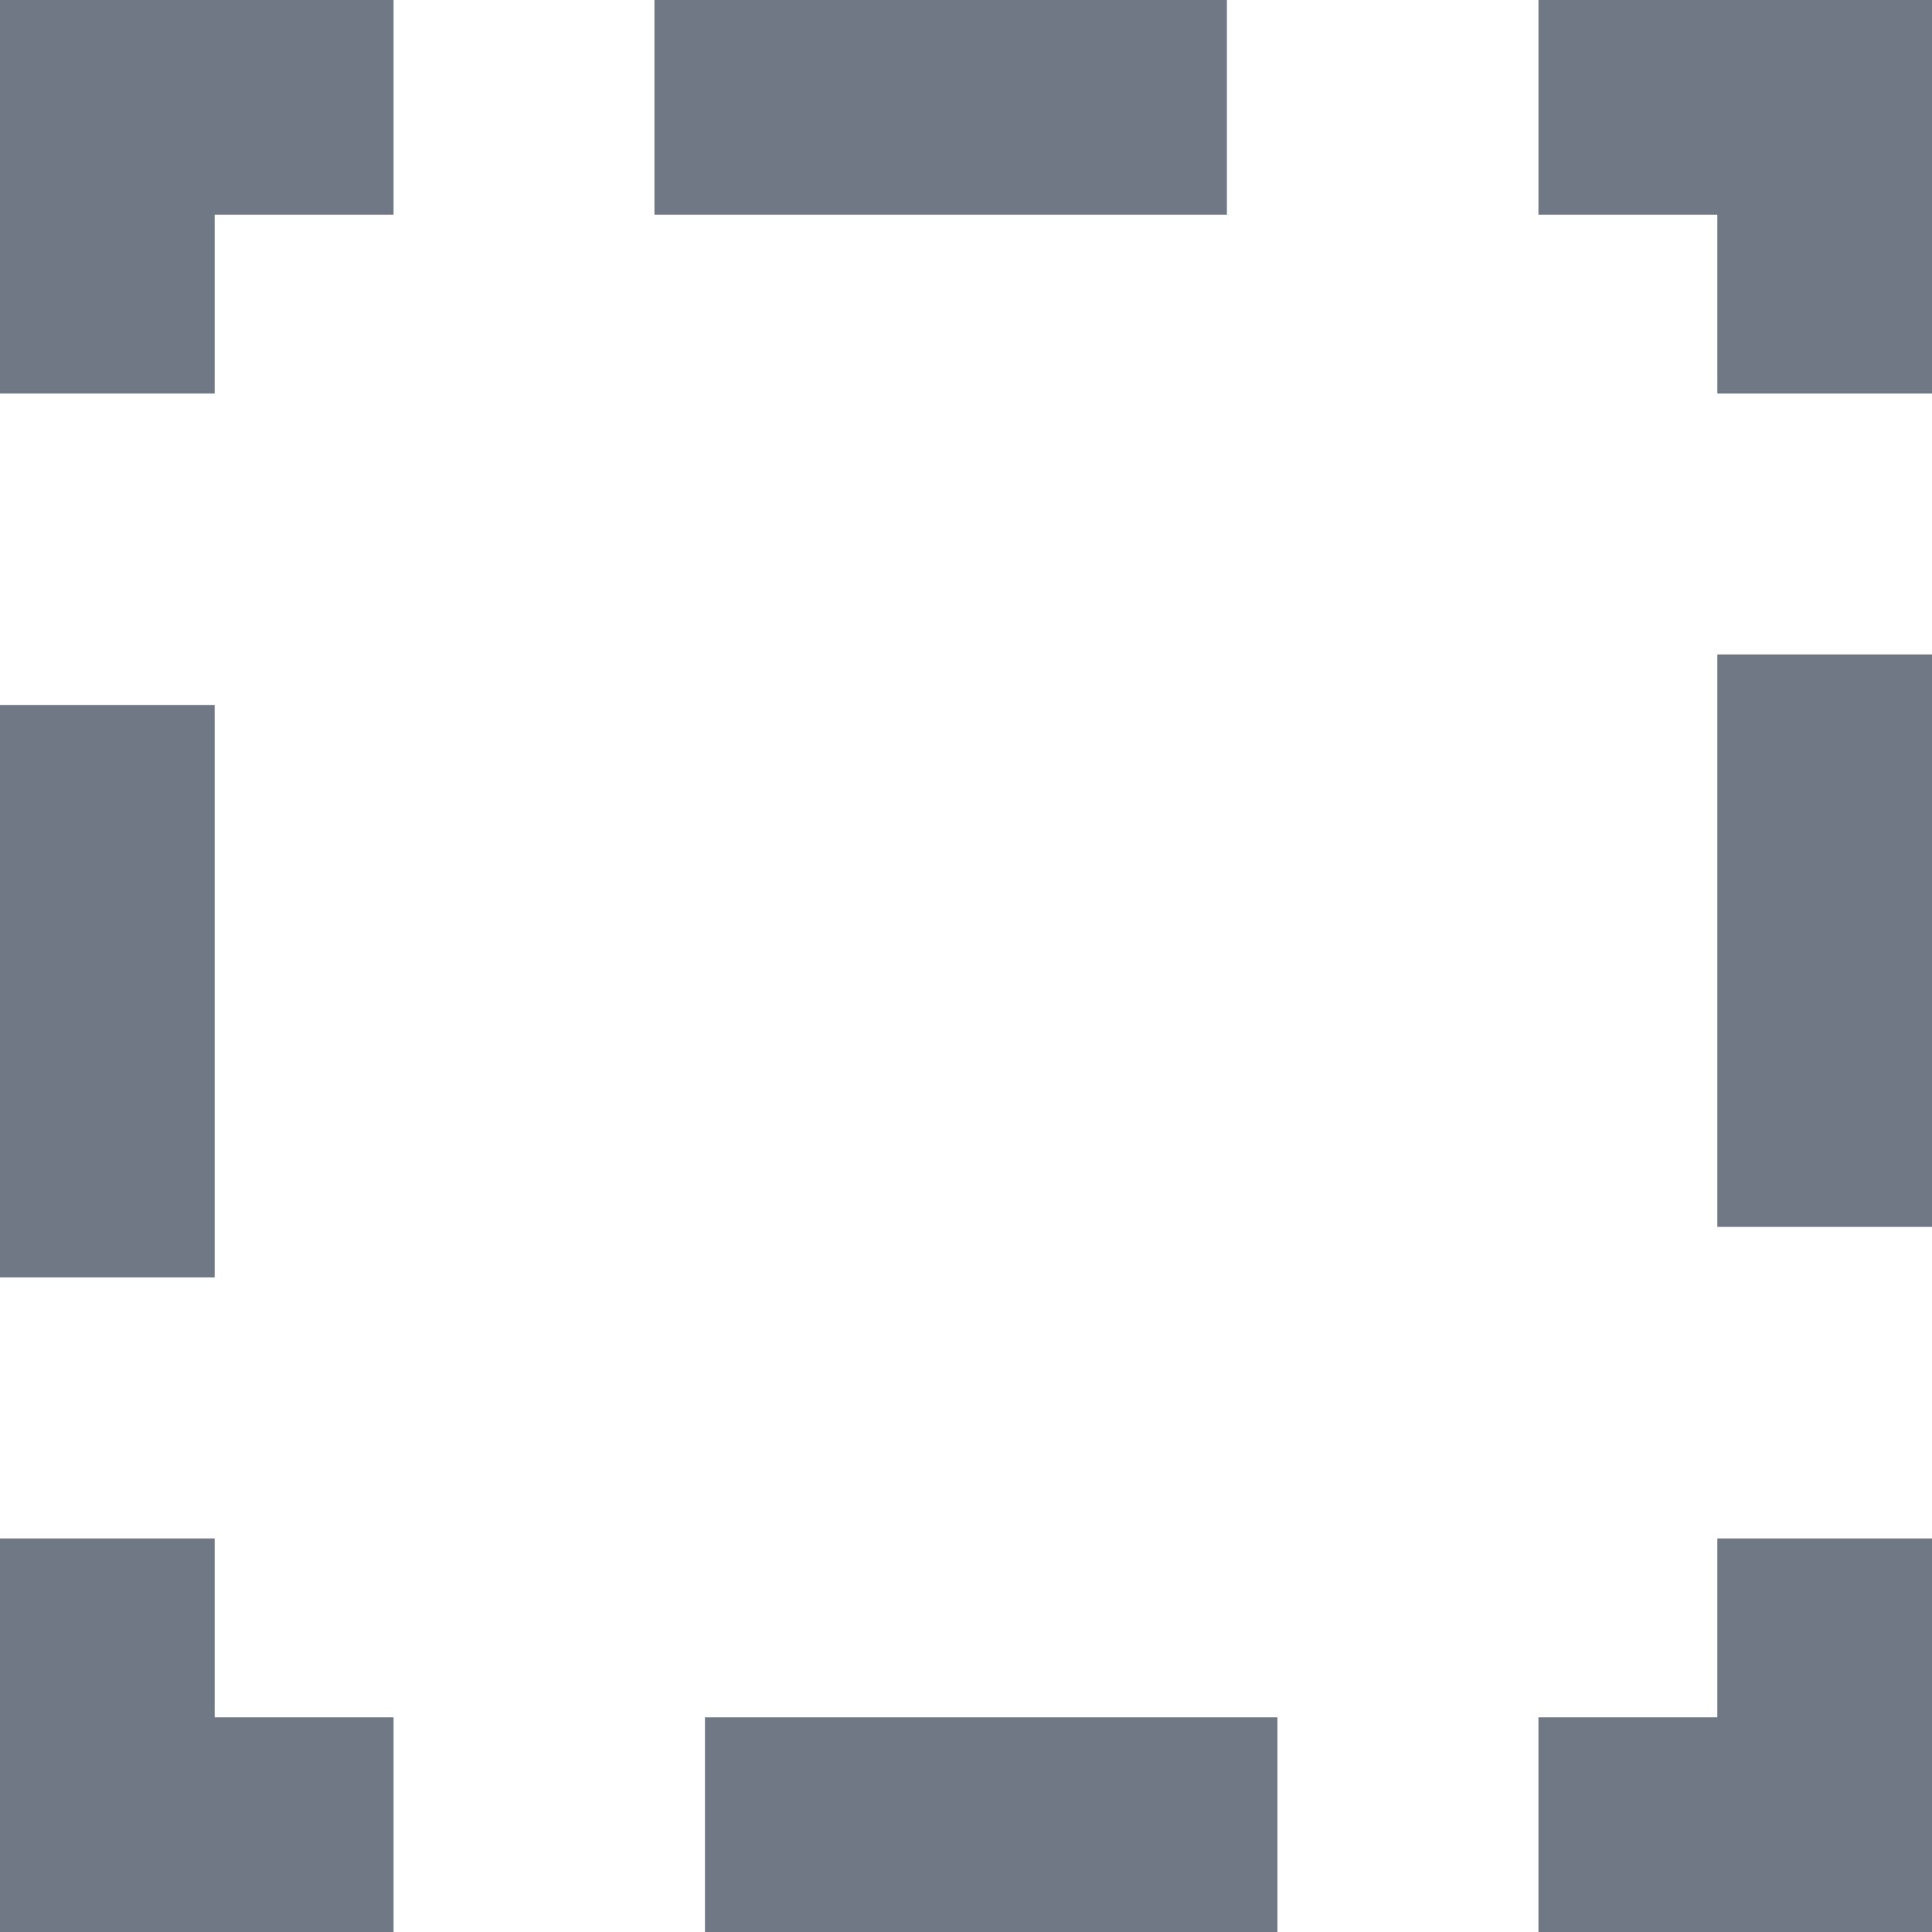 <svg xmlns="http://www.w3.org/2000/svg" width="13.5" height="13.5" viewBox="0 0 13.5 13.5">
    <g id="Label_zone" transform="translate(0.75 0.75)">
        <path id="Tracé_386" data-name="Tracé 386" d="M14.85,12.85v2h-2" transform="translate(-2.85 -2.85)" fill="none"
              stroke="#707785" stroke-width="1.5"/>
        <line id="Ligne_1181" data-name="Ligne 1181" x1="5.5" transform="translate(2.676 12)" fill="none"
              stroke="#707785" stroke-width="1.5" stroke-dasharray="4 3"/>
        <path id="Tracé_387" data-name="Tracé 387" d="M2.85,14.85h-2v-2" transform="translate(-0.85 -2.85)" fill="none"
              stroke="#707785" stroke-width="1.5"/>
        <line id="Ligne_1182" data-name="Ligne 1182" y1="5.5" transform="translate(0 2.676)" fill="none"
              stroke="#707785" stroke-width="1.5" stroke-dasharray="4 3"/>
        <path id="Tracé_388" data-name="Tracé 388" d="M.85,2.85v-2h2" transform="translate(-0.85 -0.85)" fill="none"
              stroke="#707785" stroke-width="1.5"/>
        <line id="Ligne_1183" data-name="Ligne 1183" x2="5.5" transform="translate(3.823 0)" fill="none"
              stroke="#707785" stroke-width="1.5" stroke-dasharray="4 3"/>
        <path id="Tracé_389" data-name="Tracé 389" d="M12.85.85h2v2" transform="translate(-2.85 -0.85)" fill="none"
              stroke="#707785" stroke-width="1.5"/>
        <line id="Ligne_1184" data-name="Ligne 1184" y2="5.5" transform="translate(12 3.823)" fill="none"
              stroke="#707785" stroke-width="1.5" stroke-dasharray="4 3"/>
    </g>
</svg>
